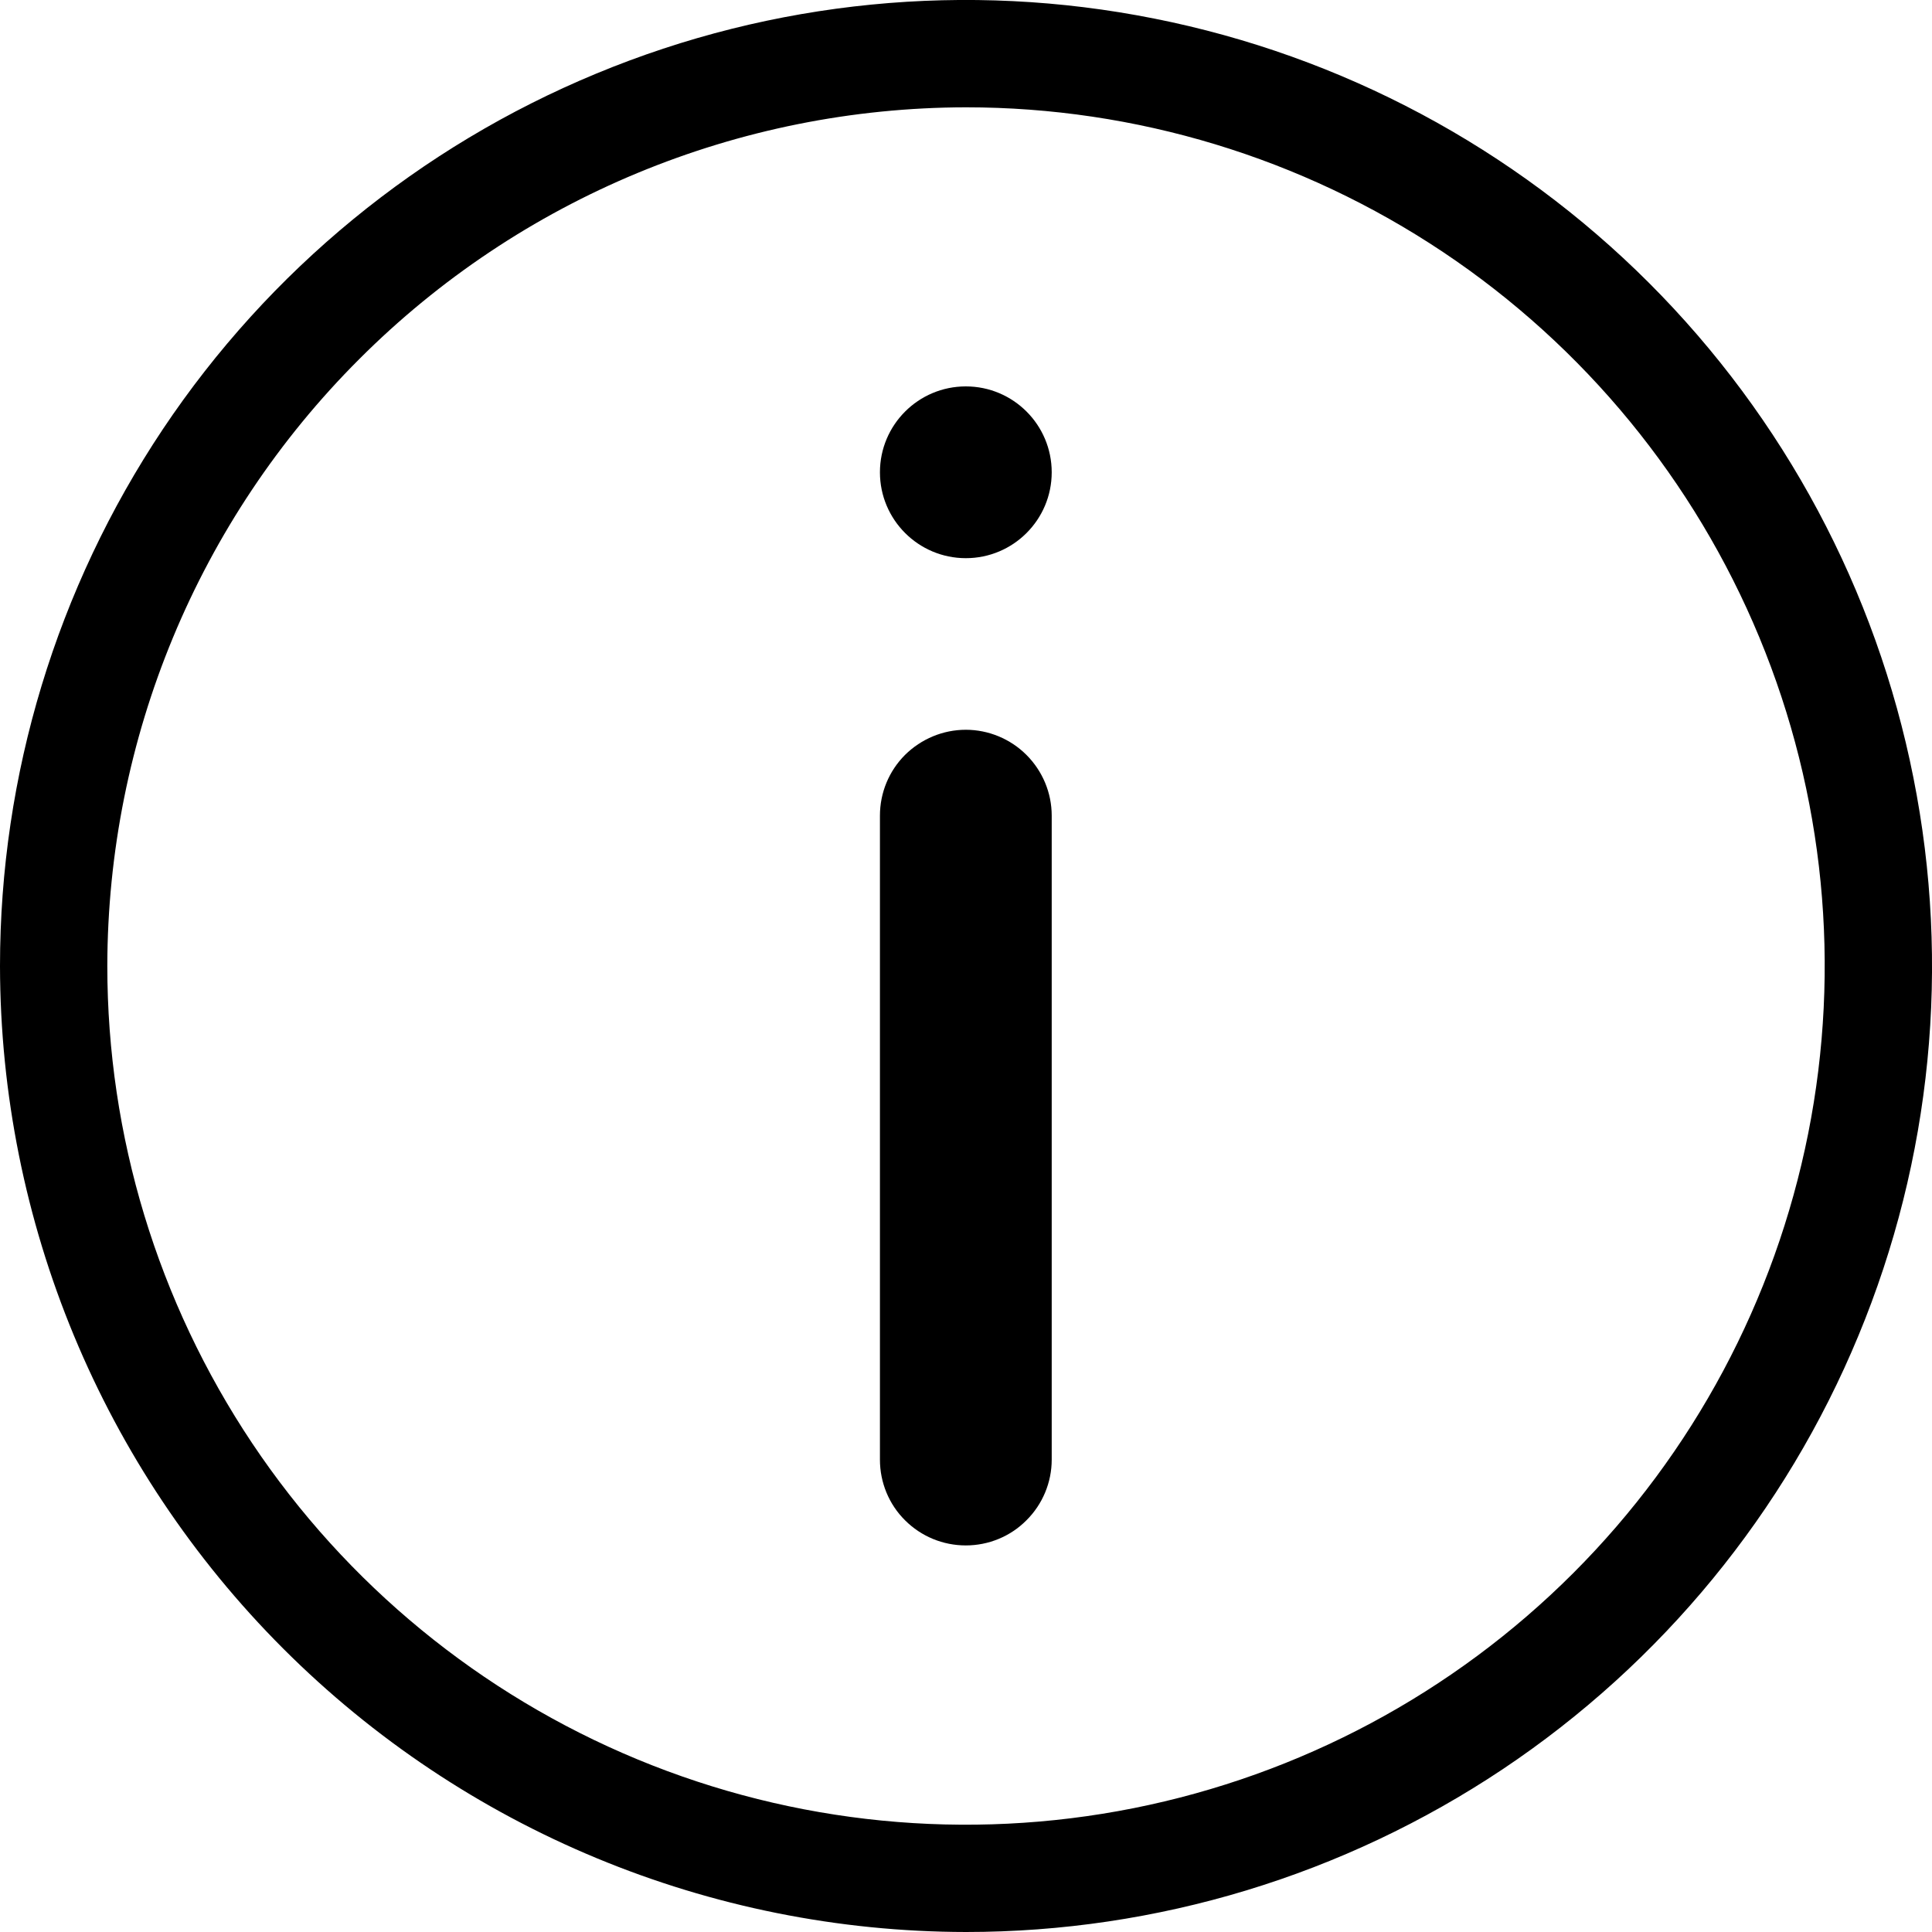 <svg width="11" height="11" viewBox="0 0 11 11" fill="none" xmlns="http://www.w3.org/2000/svg">
<path d="M5.5 11C6.588 11 7.651 10.677 8.556 10.073C9.46 9.469 10.165 8.61 10.581 7.605C10.998 6.6 11.107 5.494 10.894 4.427C10.682 3.36 10.158 2.38 9.389 1.611C8.62 0.842 7.64 0.318 6.573 0.106C5.506 -0.107 4.4 0.002 3.395 0.419C2.39 0.835 1.531 1.54 0.927 2.444C0.323 3.349 0 4.412 0 5.5C0.002 6.958 0.582 8.356 1.613 9.387C2.644 10.418 4.042 10.998 5.5 11ZM5.5 0.611C6.467 0.611 7.412 0.898 8.216 1.435C9.02 1.972 9.647 2.736 10.017 3.629C10.387 4.522 10.484 5.505 10.295 6.454C10.106 7.402 9.641 8.273 8.957 8.957C8.273 9.641 7.402 10.106 6.454 10.295C5.505 10.484 4.522 10.387 3.629 10.017C2.736 9.647 1.972 9.02 1.435 8.216C0.898 7.412 0.611 6.467 0.611 5.5C0.613 4.204 1.128 2.961 2.045 2.045C2.961 1.128 4.204 0.613 5.5 0.611Z" fill="black"/>
<path d="M5.499 8.799C5.628 8.799 5.753 8.748 5.844 8.656C5.936 8.565 5.988 8.44 5.988 8.311V4.644C5.988 4.514 5.936 4.39 5.844 4.298C5.753 4.207 5.628 4.155 5.499 4.155C5.369 4.155 5.245 4.207 5.153 4.298C5.061 4.39 5.01 4.514 5.01 4.644V8.311C5.01 8.44 5.061 8.565 5.153 8.656C5.245 8.748 5.369 8.799 5.499 8.799Z" fill="black"/>
<path d="M5.499 3.178C5.769 3.178 5.988 2.959 5.988 2.689C5.988 2.419 5.769 2.2 5.499 2.2C5.229 2.2 5.01 2.419 5.01 2.689C5.01 2.959 5.229 3.178 5.499 3.178Z" fill="black"/>
</svg>
